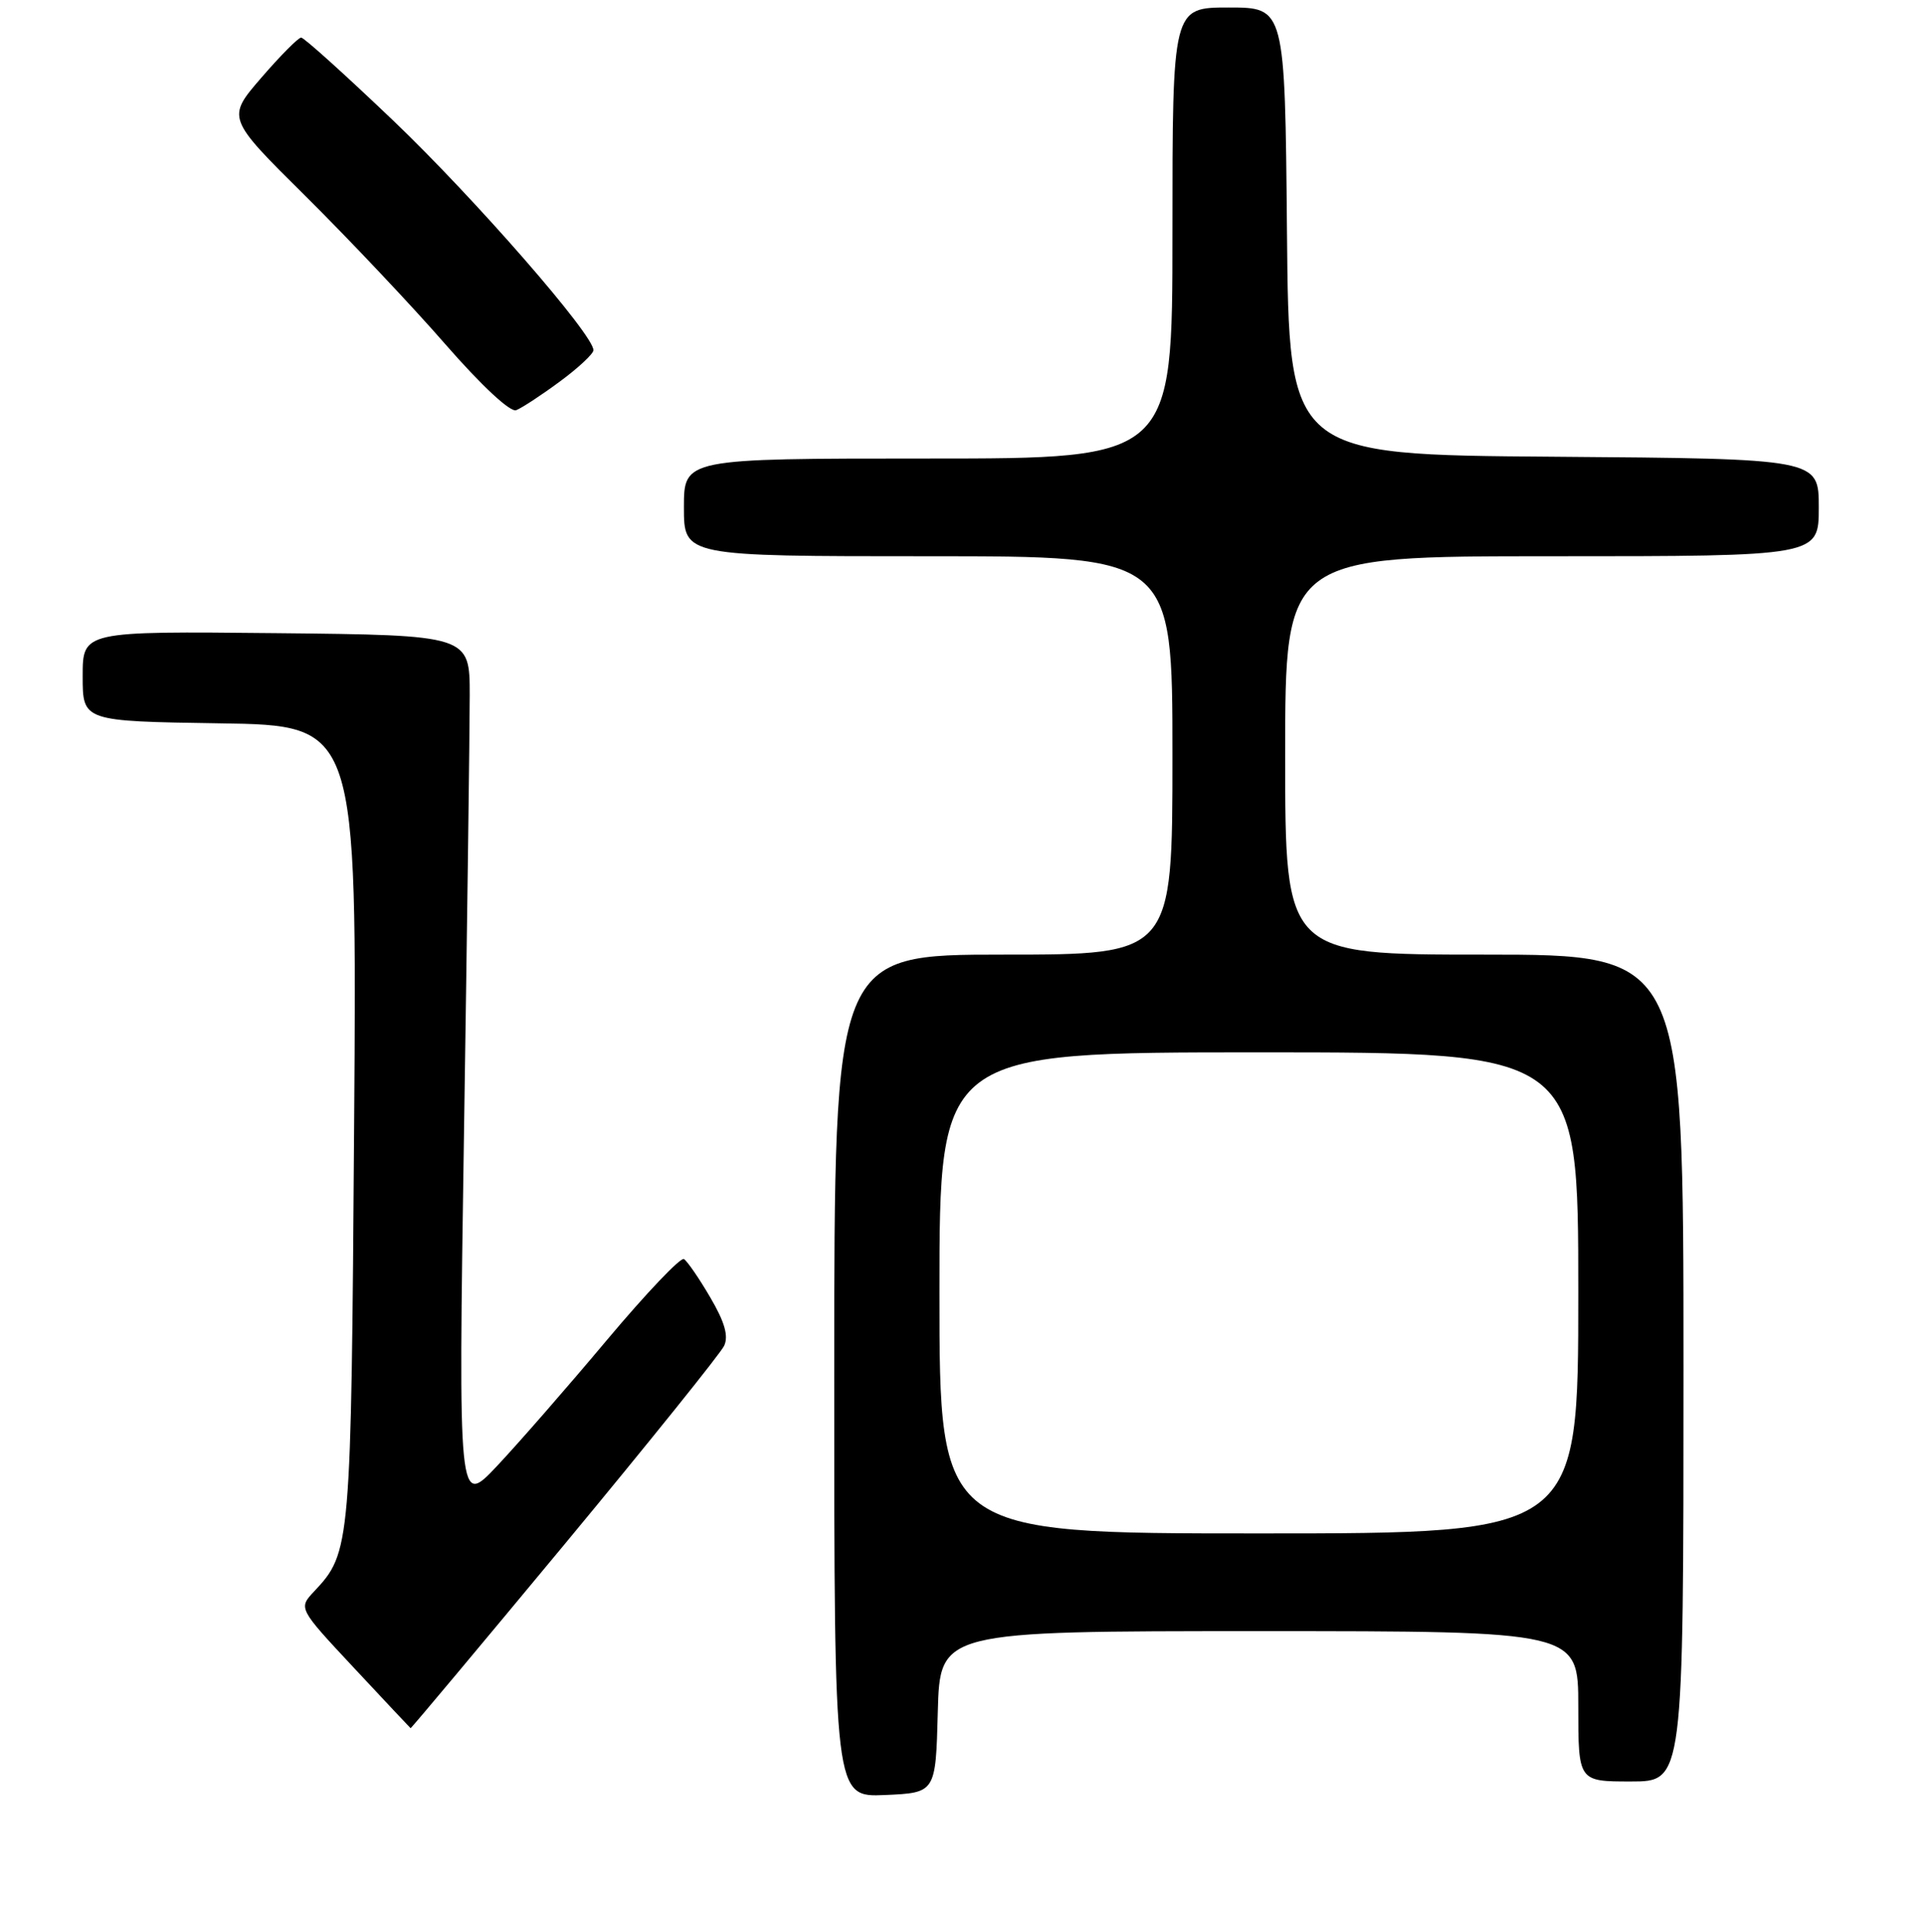 <?xml version="1.0" encoding="UTF-8" standalone="no"?>
<!DOCTYPE svg PUBLIC "-//W3C//DTD SVG 1.1//EN" "http://www.w3.org/Graphics/SVG/1.1/DTD/svg11.dtd" >
<svg xmlns="http://www.w3.org/2000/svg" xmlns:xlink="http://www.w3.org/1999/xlink" version="1.1" viewBox="0 0 256 257">
 <g >
 <path fill="currentColor"
d=" M 124.78 227.75 C 125.07 217.00 125.07 217.00 167.53 217.00 C 210.00 217.00 210.00 217.00 210.00 227.00 C 210.00 237.00 210.00 237.00 217.00 237.00 C 224.00 237.00 224.00 237.00 224.00 182.00 C 224.00 127.00 224.00 127.00 197.50 127.00 C 171.00 127.00 171.00 127.00 171.00 100.50 C 171.00 74.00 171.00 74.00 206.50 74.00 C 242.00 74.00 242.00 74.00 242.00 67.51 C 242.00 61.03 242.00 61.03 206.75 60.76 C 171.50 60.50 171.50 60.50 171.24 30.75 C 170.97 1.00 170.97 1.00 163.49 1.00 C 156.00 1.00 156.00 1.00 156.00 31.00 C 156.00 61.00 156.00 61.00 123.50 61.00 C 91.00 61.00 91.00 61.00 91.00 67.50 C 91.00 74.00 91.00 74.00 123.50 74.00 C 156.00 74.00 156.00 74.00 156.00 100.50 C 156.00 127.00 156.00 127.00 133.50 127.00 C 111.00 127.00 111.00 127.00 111.00 183.05 C 111.00 239.09 111.00 239.09 117.75 238.80 C 124.50 238.50 124.50 238.50 124.78 227.75 Z  M 75.13 205.43 C 86.33 191.92 95.88 180.04 96.35 179.04 C 96.96 177.74 96.43 175.88 94.51 172.61 C 93.03 170.07 91.45 167.78 91.00 167.50 C 90.56 167.23 85.96 172.07 80.77 178.25 C 75.58 184.44 69.01 191.97 66.16 195.00 C 60.98 200.50 60.98 200.50 61.74 150.50 C 62.16 123.00 62.50 96.90 62.50 92.50 C 62.50 84.50 62.50 84.50 36.75 84.23 C 11.00 83.97 11.00 83.97 11.00 89.96 C 11.00 95.95 11.00 95.95 29.25 96.23 C 47.50 96.50 47.50 96.50 47.12 149.50 C 46.72 205.87 46.67 206.53 41.80 211.71 C 39.69 213.96 39.69 213.96 47.10 221.89 C 51.17 226.25 54.56 229.86 54.63 229.91 C 54.70 229.96 63.92 218.94 75.13 205.43 Z  M 74.46 50.78 C 76.91 48.98 78.94 47.09 78.96 46.60 C 79.05 44.61 63.16 26.39 52.30 16.02 C 45.95 9.96 40.45 5.00 40.07 5.00 C 39.69 5.00 37.31 7.40 34.77 10.34 C 30.15 15.69 30.15 15.69 40.65 26.09 C 46.43 31.82 54.80 40.68 59.25 45.79 C 64.06 51.30 67.89 54.87 68.68 54.57 C 69.41 54.29 72.01 52.59 74.46 50.78 Z  M 125.00 172.00 C 125.00 140.00 125.00 140.00 167.50 140.00 C 210.00 140.00 210.00 140.00 210.00 172.00 C 210.00 204.00 210.00 204.00 167.50 204.00 C 125.00 204.00 125.00 204.00 125.00 172.00 Z "/>
</g>
</svg>